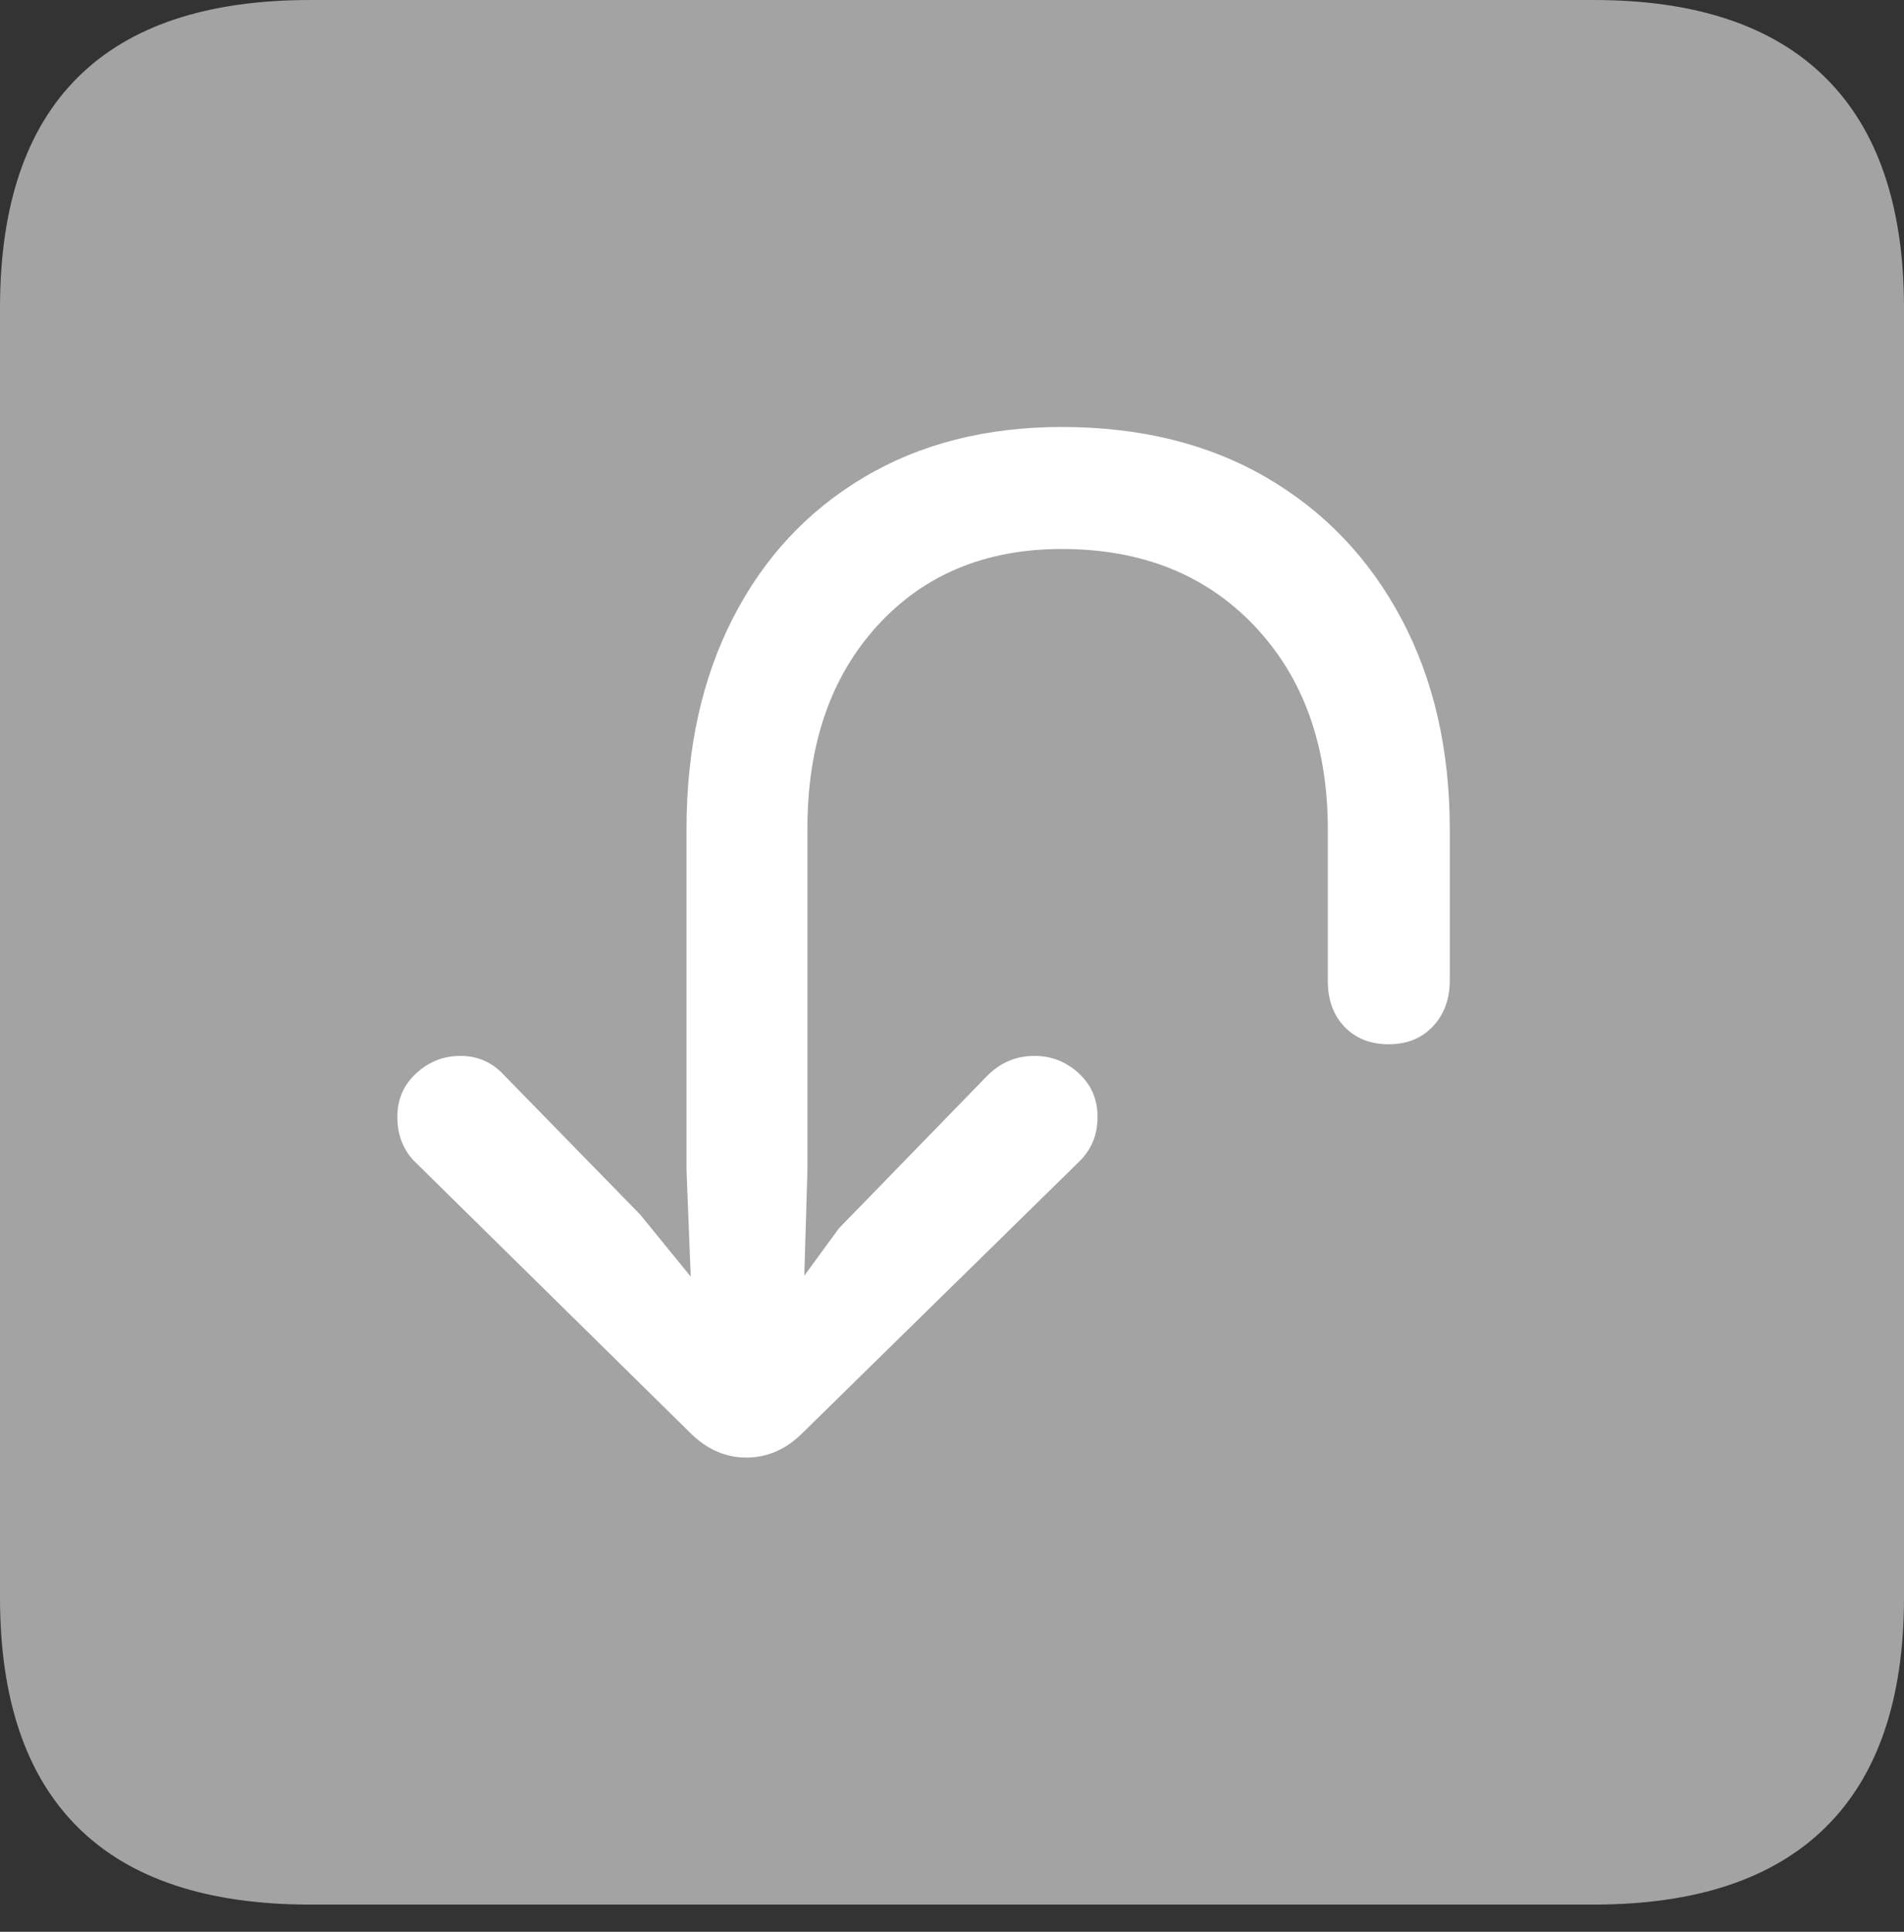 <svg width="17.686" height="17.939">
       <rect width="100%" height="100%" fill="#333333" stroke="none"/>
       <g>
              <rect height="17.939" opacity="0" width="17.686" x="0" y="0" />
              <path d="M2.881 17.686L14.805 17.686Q16.23 17.686 16.958 16.968Q17.686 16.25 17.686 14.834L17.686 2.861Q17.686 1.445 16.958 0.723Q16.23 0 14.805 0L2.881 0Q1.445 0 0.723 0.718Q0 1.436 0 2.861L0 14.834Q0 16.25 0.723 16.968Q1.445 17.686 2.881 17.686Z"
                     fill="rgba(255,255,255,0.55)" />
              <path d="M9.863 3.965Q10.957 3.965 11.763 4.434Q12.568 4.902 13.018 5.747Q13.467 6.592 13.467 7.705L13.467 9.102Q13.467 9.365 13.31 9.531Q13.154 9.697 12.9 9.697Q12.646 9.697 12.49 9.536Q12.334 9.375 12.334 9.111L12.334 7.705Q12.334 6.533 11.655 5.815Q10.977 5.098 9.863 5.098Q8.799 5.098 8.149 5.811Q7.5 6.523 7.5 7.695L7.5 10.869L7.471 11.846L7.793 11.406L9.17 9.99Q9.355 9.805 9.609 9.805Q9.844 9.805 10.02 9.966Q10.195 10.127 10.195 10.371Q10.195 10.625 10.02 10.791L7.441 13.32Q7.217 13.535 6.934 13.535Q6.65 13.535 6.426 13.32L3.867 10.801Q3.691 10.635 3.691 10.371Q3.691 10.127 3.867 9.966Q4.043 9.805 4.277 9.805Q4.521 9.805 4.688 9.99L5.947 11.279L6.416 11.855L6.377 10.869L6.377 7.695Q6.377 6.582 6.807 5.742Q7.236 4.902 8.022 4.434Q8.809 3.965 9.863 3.965Z"
                     fill="#ffffff" />
       </g>
</svg>